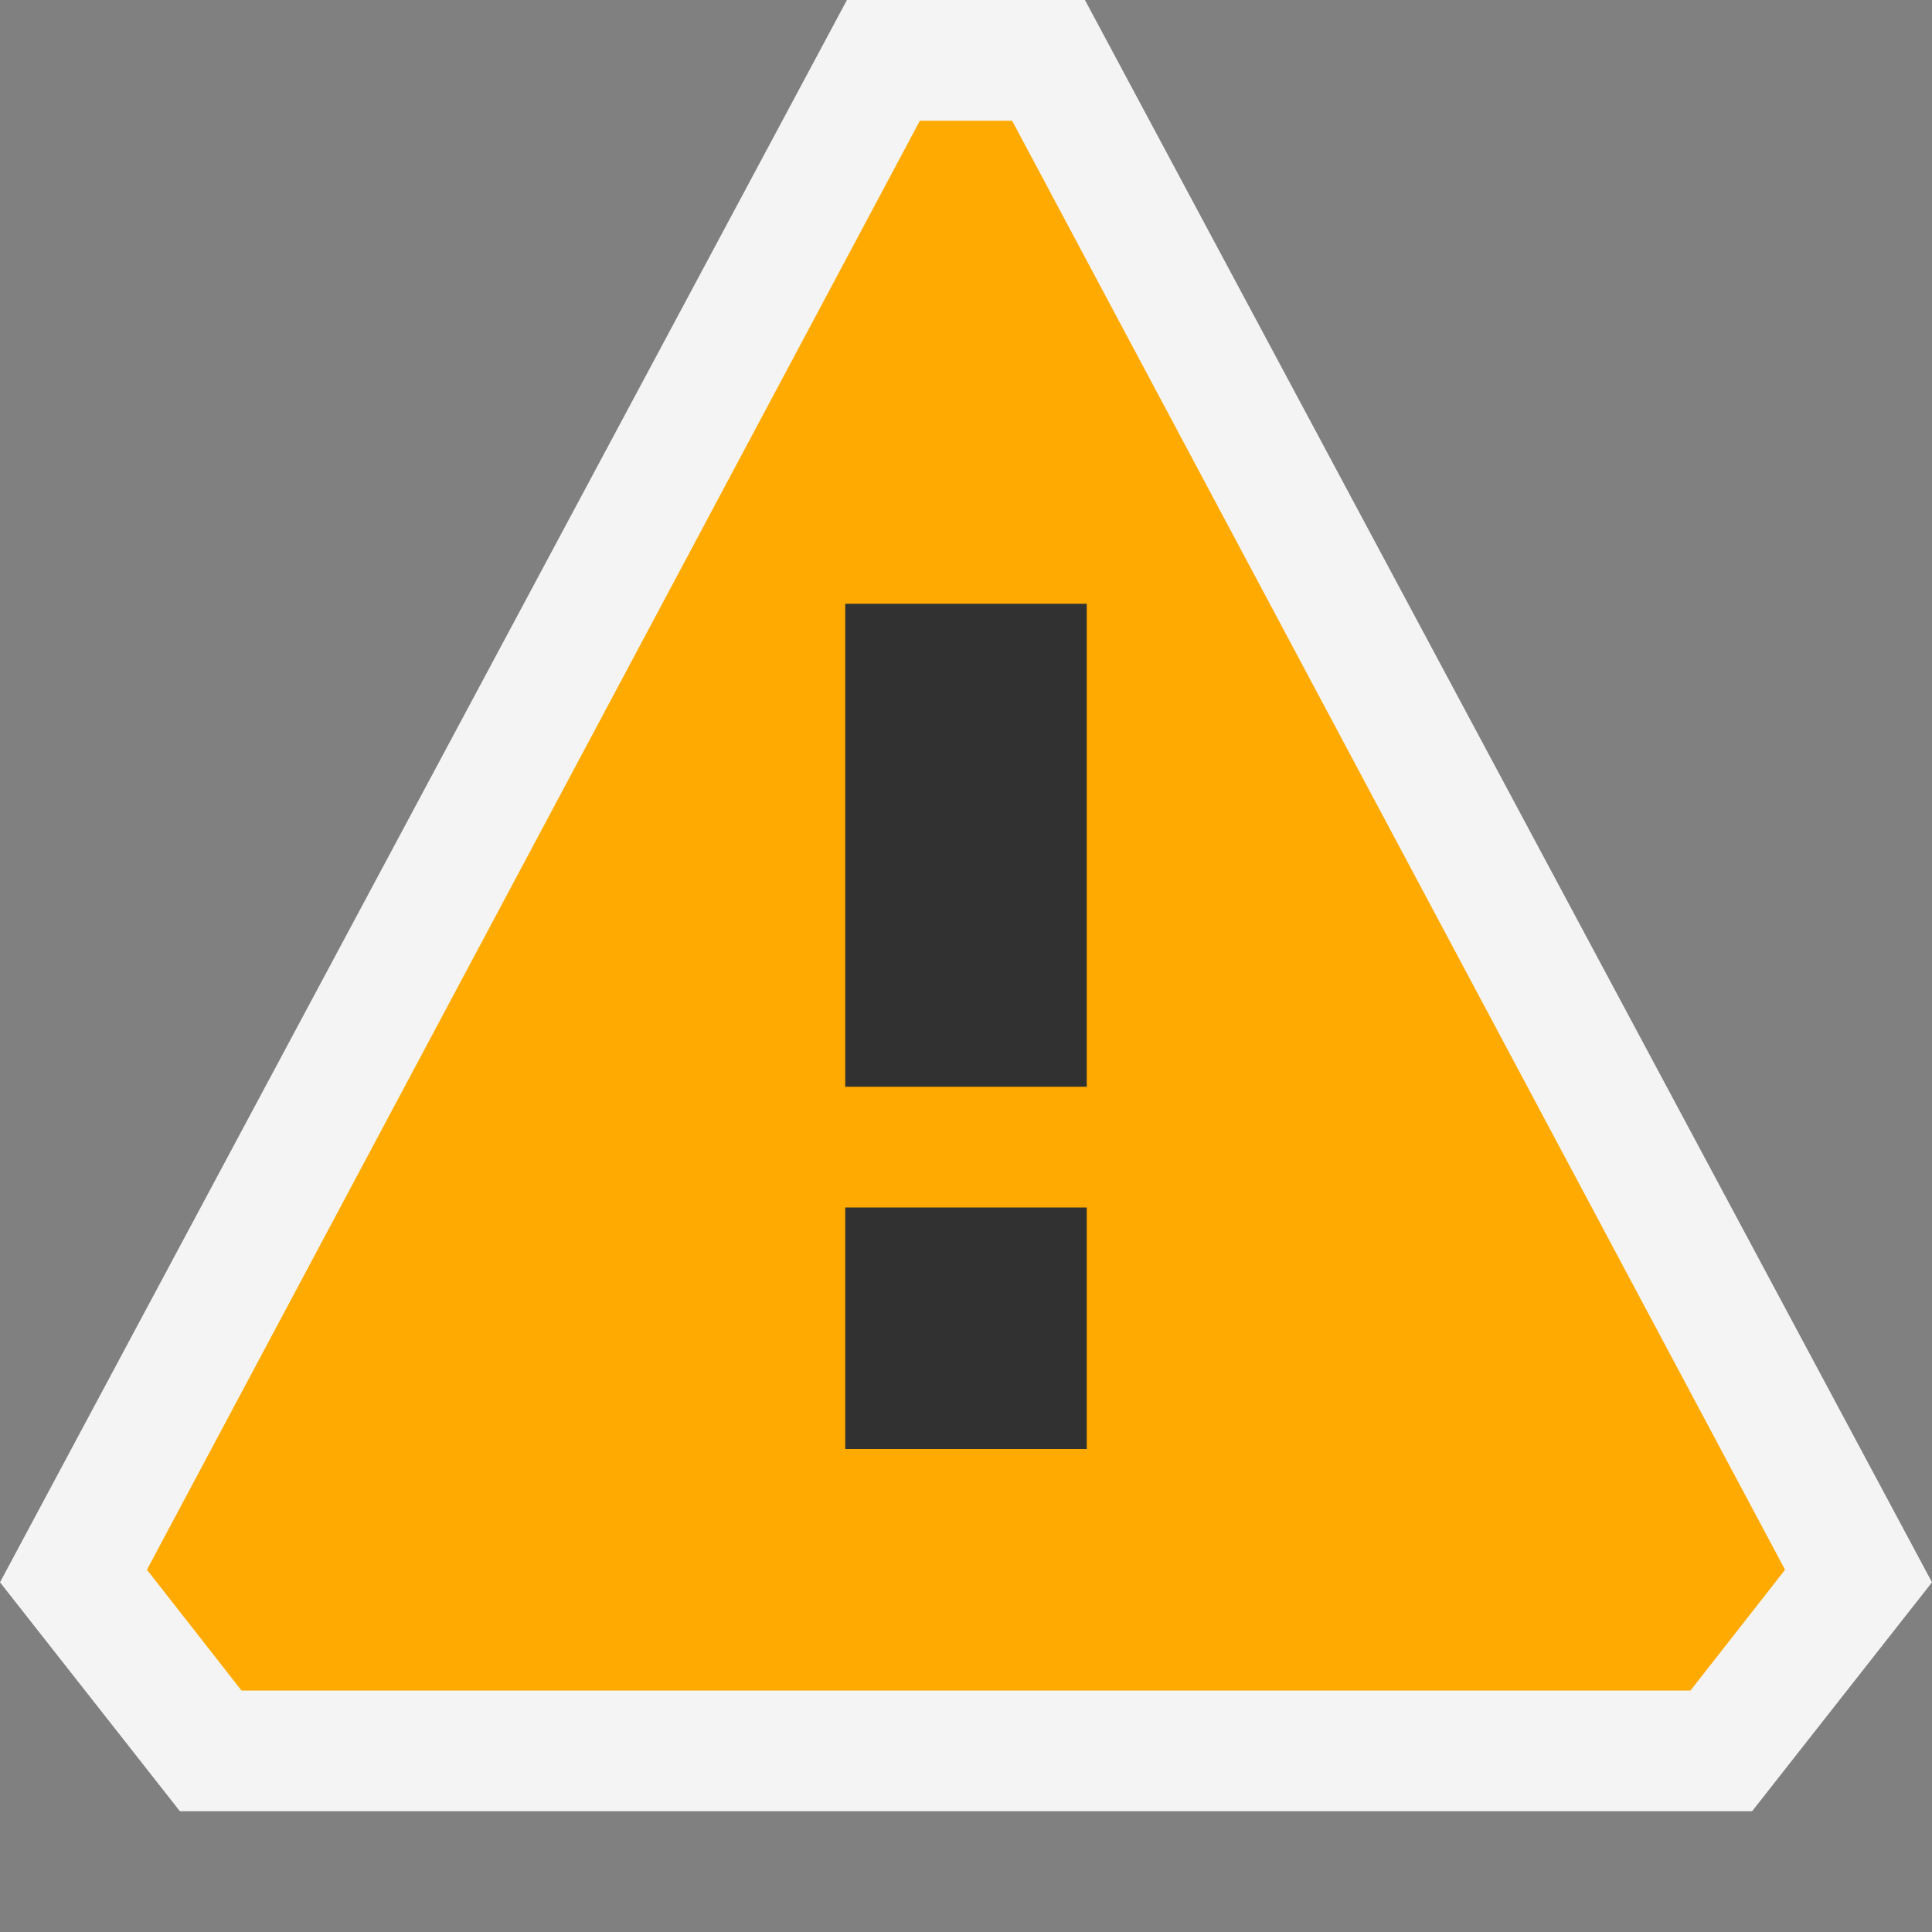 <svg ti:v="1" width="16" height="16" viewBox="0 0 16 16" xmlns="http://www.w3.org/2000/svg" xmlns:ti="urn:schemas-jetbrains-com:tisvg"><rect x="0" y="0" width="16" height="16" fill="#808080" stroke="none"/><rect id="frame" width="16" height="16" fill="none"/><g fill-rule="evenodd"><path d="M1.49 15L0 13.104 7.014 0h1.971L16 13.104 14.51 15H1.49z" fill="#F4F4F4"/><path d="M8.382 1h-.764L1.217 13 2 14h12l.783-1L8.382 1z" fill="#FA0"/><path d="M9 10H7v2h2m0-3H7V5h2v4z" fill="#313131"/></g></svg>